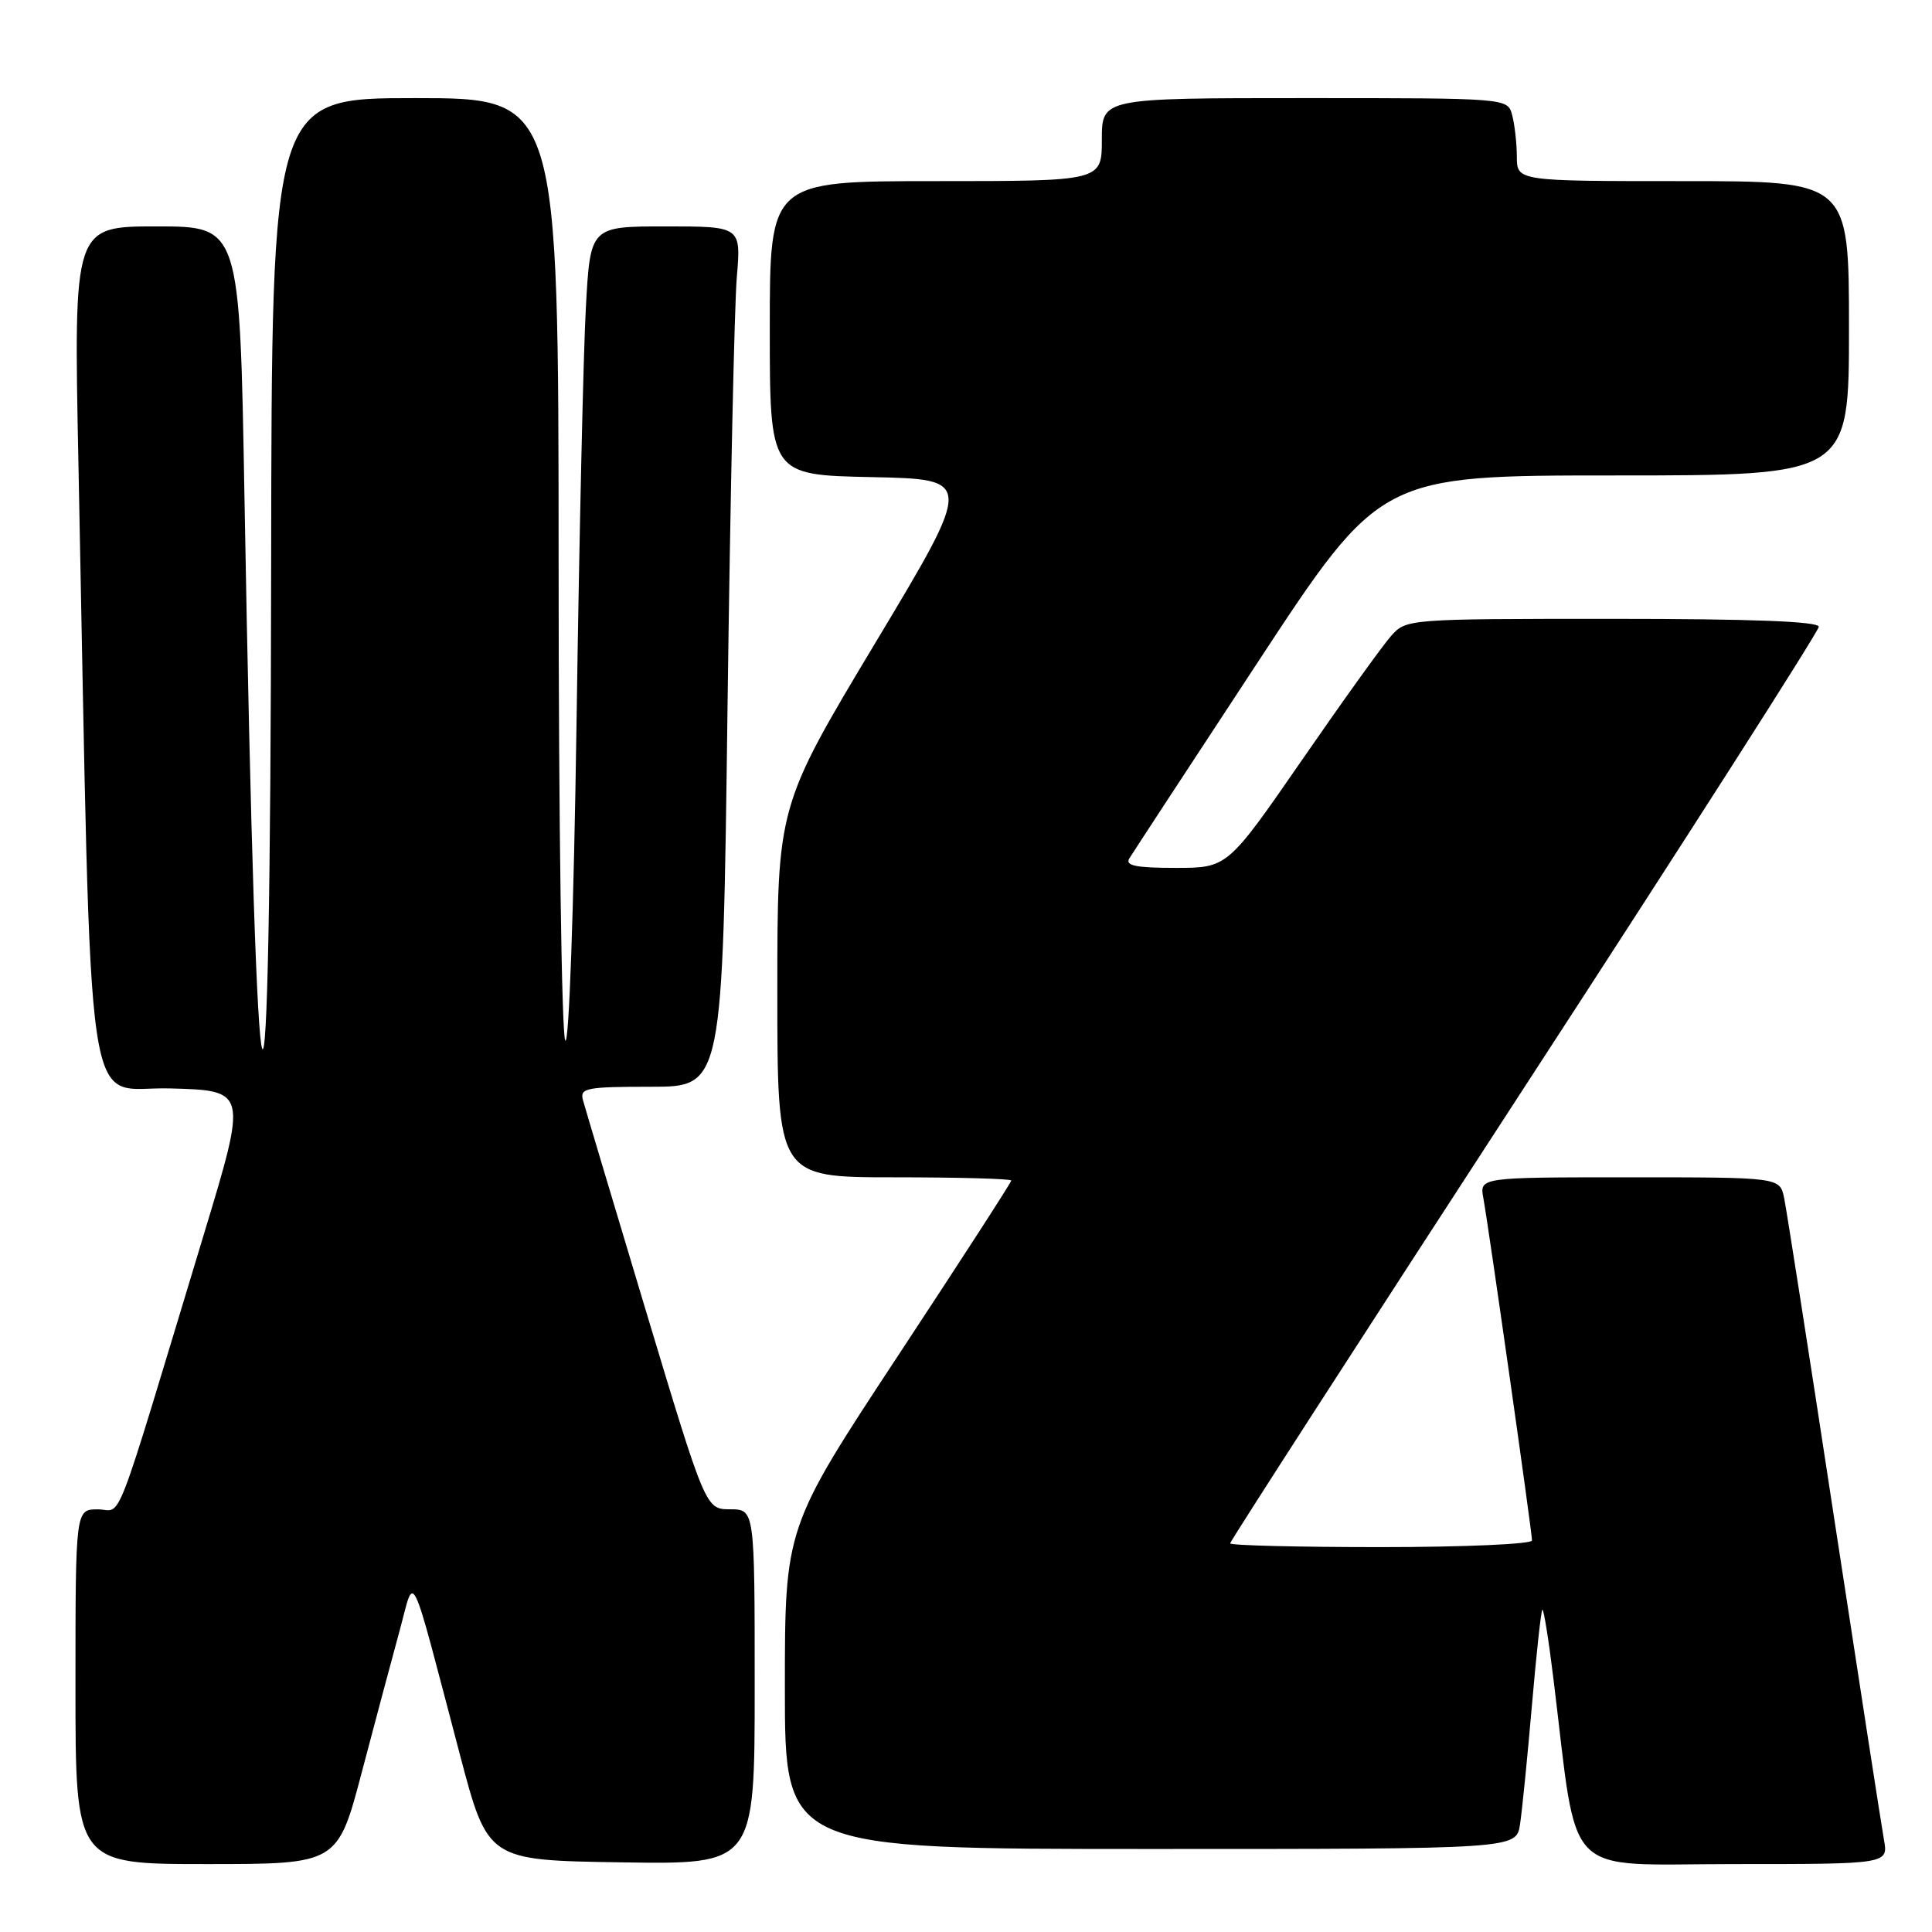 <?xml version="1.0" encoding="UTF-8" standalone="no"?>
<!DOCTYPE svg PUBLIC "-//W3C//DTD SVG 1.1//EN" "http://www.w3.org/Graphics/SVG/1.1/DTD/svg11.dtd" >
<svg xmlns="http://www.w3.org/2000/svg" xmlns:xlink="http://www.w3.org/1999/xlink" version="1.1" viewBox="0 0 256 256">
 <g >
 <path fill="currentColor"
d=" M 47.96 234.75 C 49.74 228.01 51.99 219.57 52.97 216.00 C 55.01 208.52 54.15 206.73 60.94 232.50 C 64.63 246.50 64.63 246.50 82.31 246.77 C 100.00 247.05 100.00 247.05 100.00 223.52 C 100.00 200.00 100.00 200.00 96.75 199.99 C 93.50 199.98 93.50 199.98 85.60 173.74 C 81.26 159.31 77.50 146.71 77.24 145.75 C 76.81 144.17 77.71 144.00 86.26 144.00 C 95.76 144.00 95.76 144.00 96.40 93.75 C 96.76 66.11 97.31 40.46 97.63 36.75 C 98.20 30.00 98.20 30.00 88.21 30.00 C 78.22 30.00 78.22 30.00 77.63 40.75 C 77.30 46.66 76.75 71.24 76.40 95.37 C 76.03 120.69 75.39 138.65 74.90 137.87 C 74.42 137.11 74.02 108.71 74.02 74.75 C 74.00 13.00 74.00 13.00 55.00 13.00 C 36.00 13.00 36.00 13.00 35.93 74.75 C 35.83 164.12 34.03 159.55 32.39 65.75 C 31.77 30.00 31.77 30.00 20.76 30.00 C 9.76 30.00 9.76 30.00 10.39 61.25 C 12.21 152.15 11.00 143.90 22.51 144.22 C 32.78 144.50 32.78 144.50 26.99 163.63 C 14.74 204.09 16.31 200.00 12.97 200.00 C 10.00 200.00 10.00 200.00 10.00 223.50 C 10.00 247.00 10.00 247.00 27.37 247.00 C 44.74 247.00 44.74 247.00 47.96 234.75 Z  M 249.63 243.75 C 249.31 241.96 246.33 222.72 243.01 201.00 C 239.70 179.28 236.72 160.26 236.41 158.75 C 235.84 156.00 235.84 156.00 215.95 156.00 C 196.05 156.00 196.05 156.00 196.55 158.75 C 197.25 162.55 203.00 203.03 203.00 204.12 C 203.00 204.60 194.00 205.00 183.00 205.00 C 172.00 205.00 163.00 204.78 163.00 204.50 C 163.00 204.23 180.55 177.03 202.00 144.05 C 223.45 111.08 241.00 83.62 241.00 83.05 C 241.00 82.34 232.06 82.00 213.67 82.00 C 186.60 82.00 186.33 82.02 184.34 84.25 C 183.23 85.49 177.90 92.91 172.49 100.75 C 162.64 115.00 162.64 115.00 155.76 115.00 C 150.52 115.00 149.06 114.70 149.64 113.75 C 150.06 113.06 157.72 101.36 166.66 87.75 C 182.92 63.00 182.92 63.00 213.96 63.00 C 245.00 63.00 245.00 63.00 245.00 43.50 C 245.00 24.00 245.00 24.00 223.00 24.00 C 201.00 24.00 201.00 24.00 200.99 20.75 C 200.98 18.96 200.70 16.49 200.37 15.25 C 199.77 13.00 199.77 13.00 172.88 13.00 C 146.00 13.00 146.00 13.00 146.00 18.50 C 146.00 24.00 146.00 24.00 124.00 24.00 C 102.00 24.00 102.00 24.00 102.00 43.47 C 102.00 62.94 102.00 62.94 115.50 63.22 C 129.00 63.50 129.00 63.50 116.00 85.16 C 103.00 106.83 103.00 106.83 103.00 131.41 C 103.00 156.00 103.00 156.00 118.50 156.00 C 127.03 156.00 134.00 156.19 134.00 156.43 C 134.00 156.67 127.25 167.11 119.00 179.63 C 104.00 202.40 104.00 202.40 104.00 223.70 C 104.00 245.00 104.00 245.00 152.45 245.00 C 200.91 245.00 200.91 245.00 201.41 241.75 C 201.68 239.96 202.39 232.90 202.98 226.06 C 203.57 219.21 204.19 213.47 204.37 213.30 C 204.54 213.13 205.21 217.29 205.85 222.54 C 209.16 249.46 206.76 247.00 229.73 247.00 C 250.22 247.00 250.22 247.00 249.63 243.75 Z "/>
</g>
</svg>